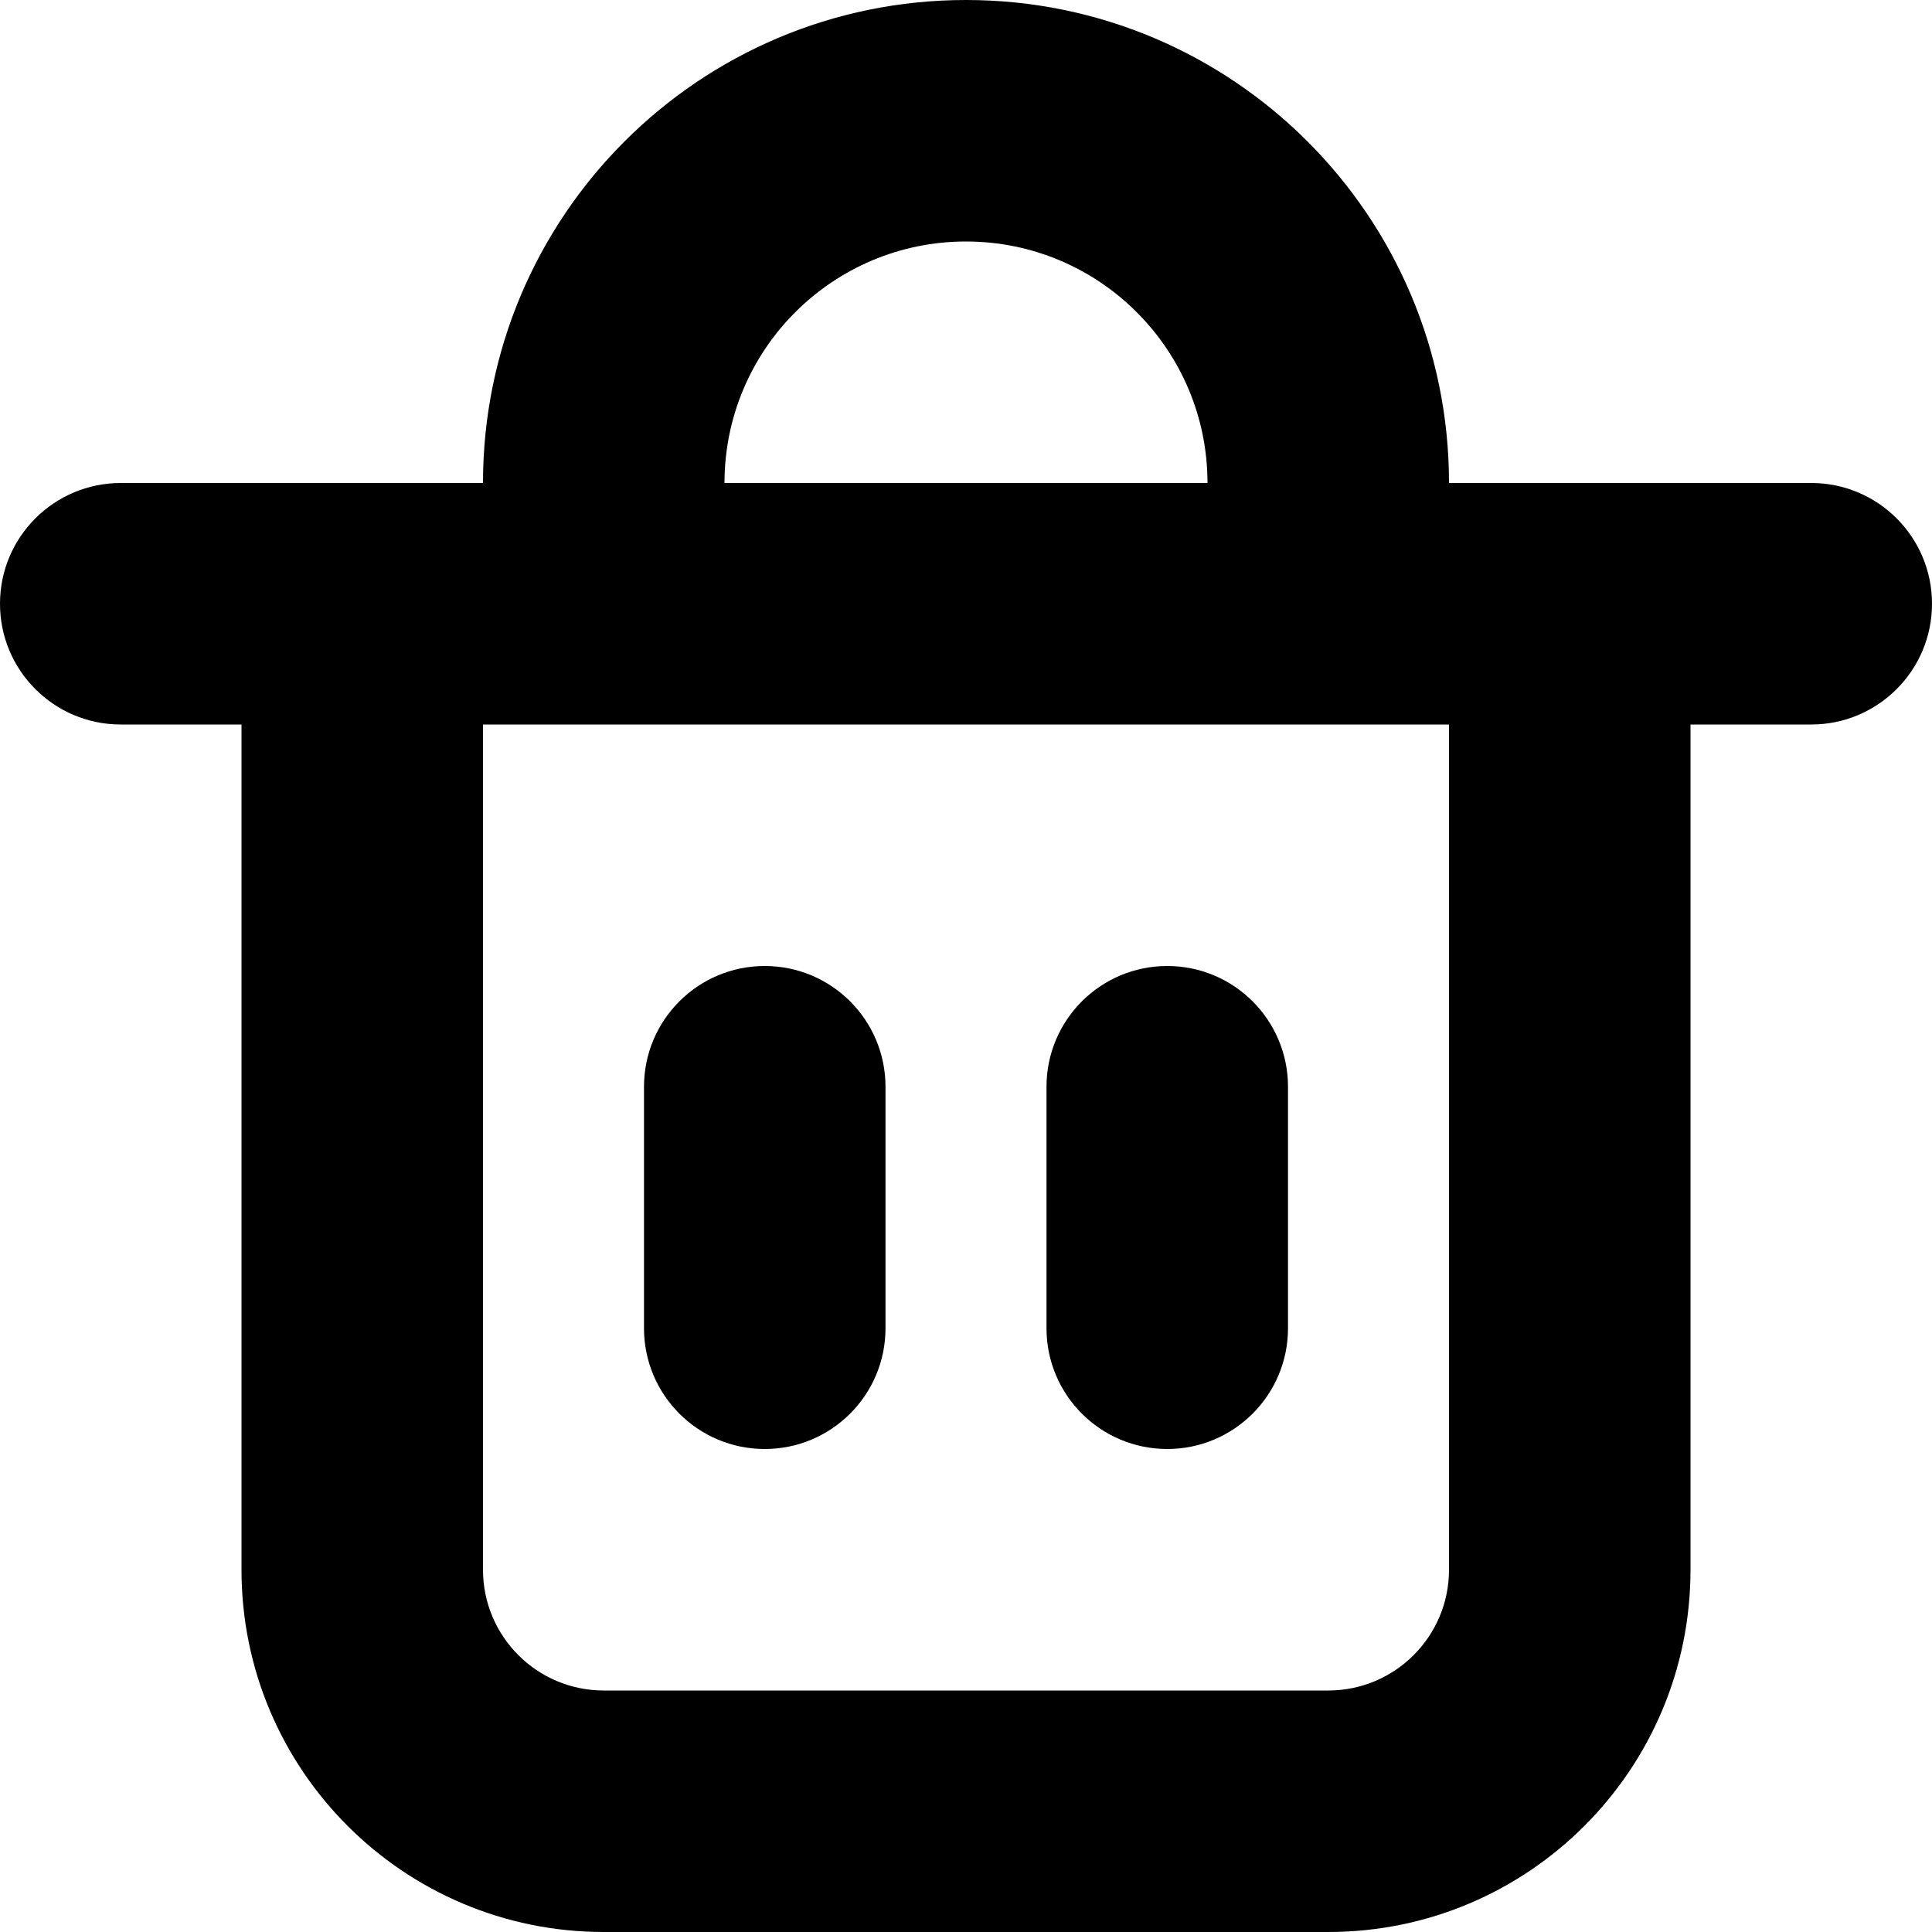 <svg viewBox="0 0 96 96" fill="none" xmlns="http://www.w3.org/2000/svg">
<g clip-path="url(#clip0_2808_20819)">
<path fill-rule="evenodd" clip-rule="evenodd" d="M48 0C34.745 0 24 10.745 24 24H6C2.686 24 0 26.686 0 30C0 33.314 2.686 36 6 36H12V78C12 87.941 20.059 96 30 96H66C75.941 96 84 87.941 84 78V36H90C93.314 36 96 33.314 96 30C96 26.686 93.314 24 90 24H72C72 10.745 61.255 0 48 0ZM60 24C60 17.373 54.627 12 48 12C41.373 12 36 17.373 36 24H60ZM72 36H24V78C24 81.314 26.686 84 30 84H66C69.314 84 72 81.314 72 78V36ZM38 48C41.314 48 44 50.686 44 54V66C44 69.314 41.314 72 38 72C34.686 72 32 69.314 32 66V54C32 50.686 34.686 48 38 48ZM58 48C61.314 48 64 50.686 64 54V66C64 69.314 61.314 72 58 72C54.686 72 52 69.314 52 66V54C52 50.686 54.686 48 58 48Z" fill="currentColor"/>
</g>
<defs>
<clipPath id="clip0_2808_20819">
<rect width="96" height="96" fill="white"/>
</clipPath>
</defs>
</svg>
